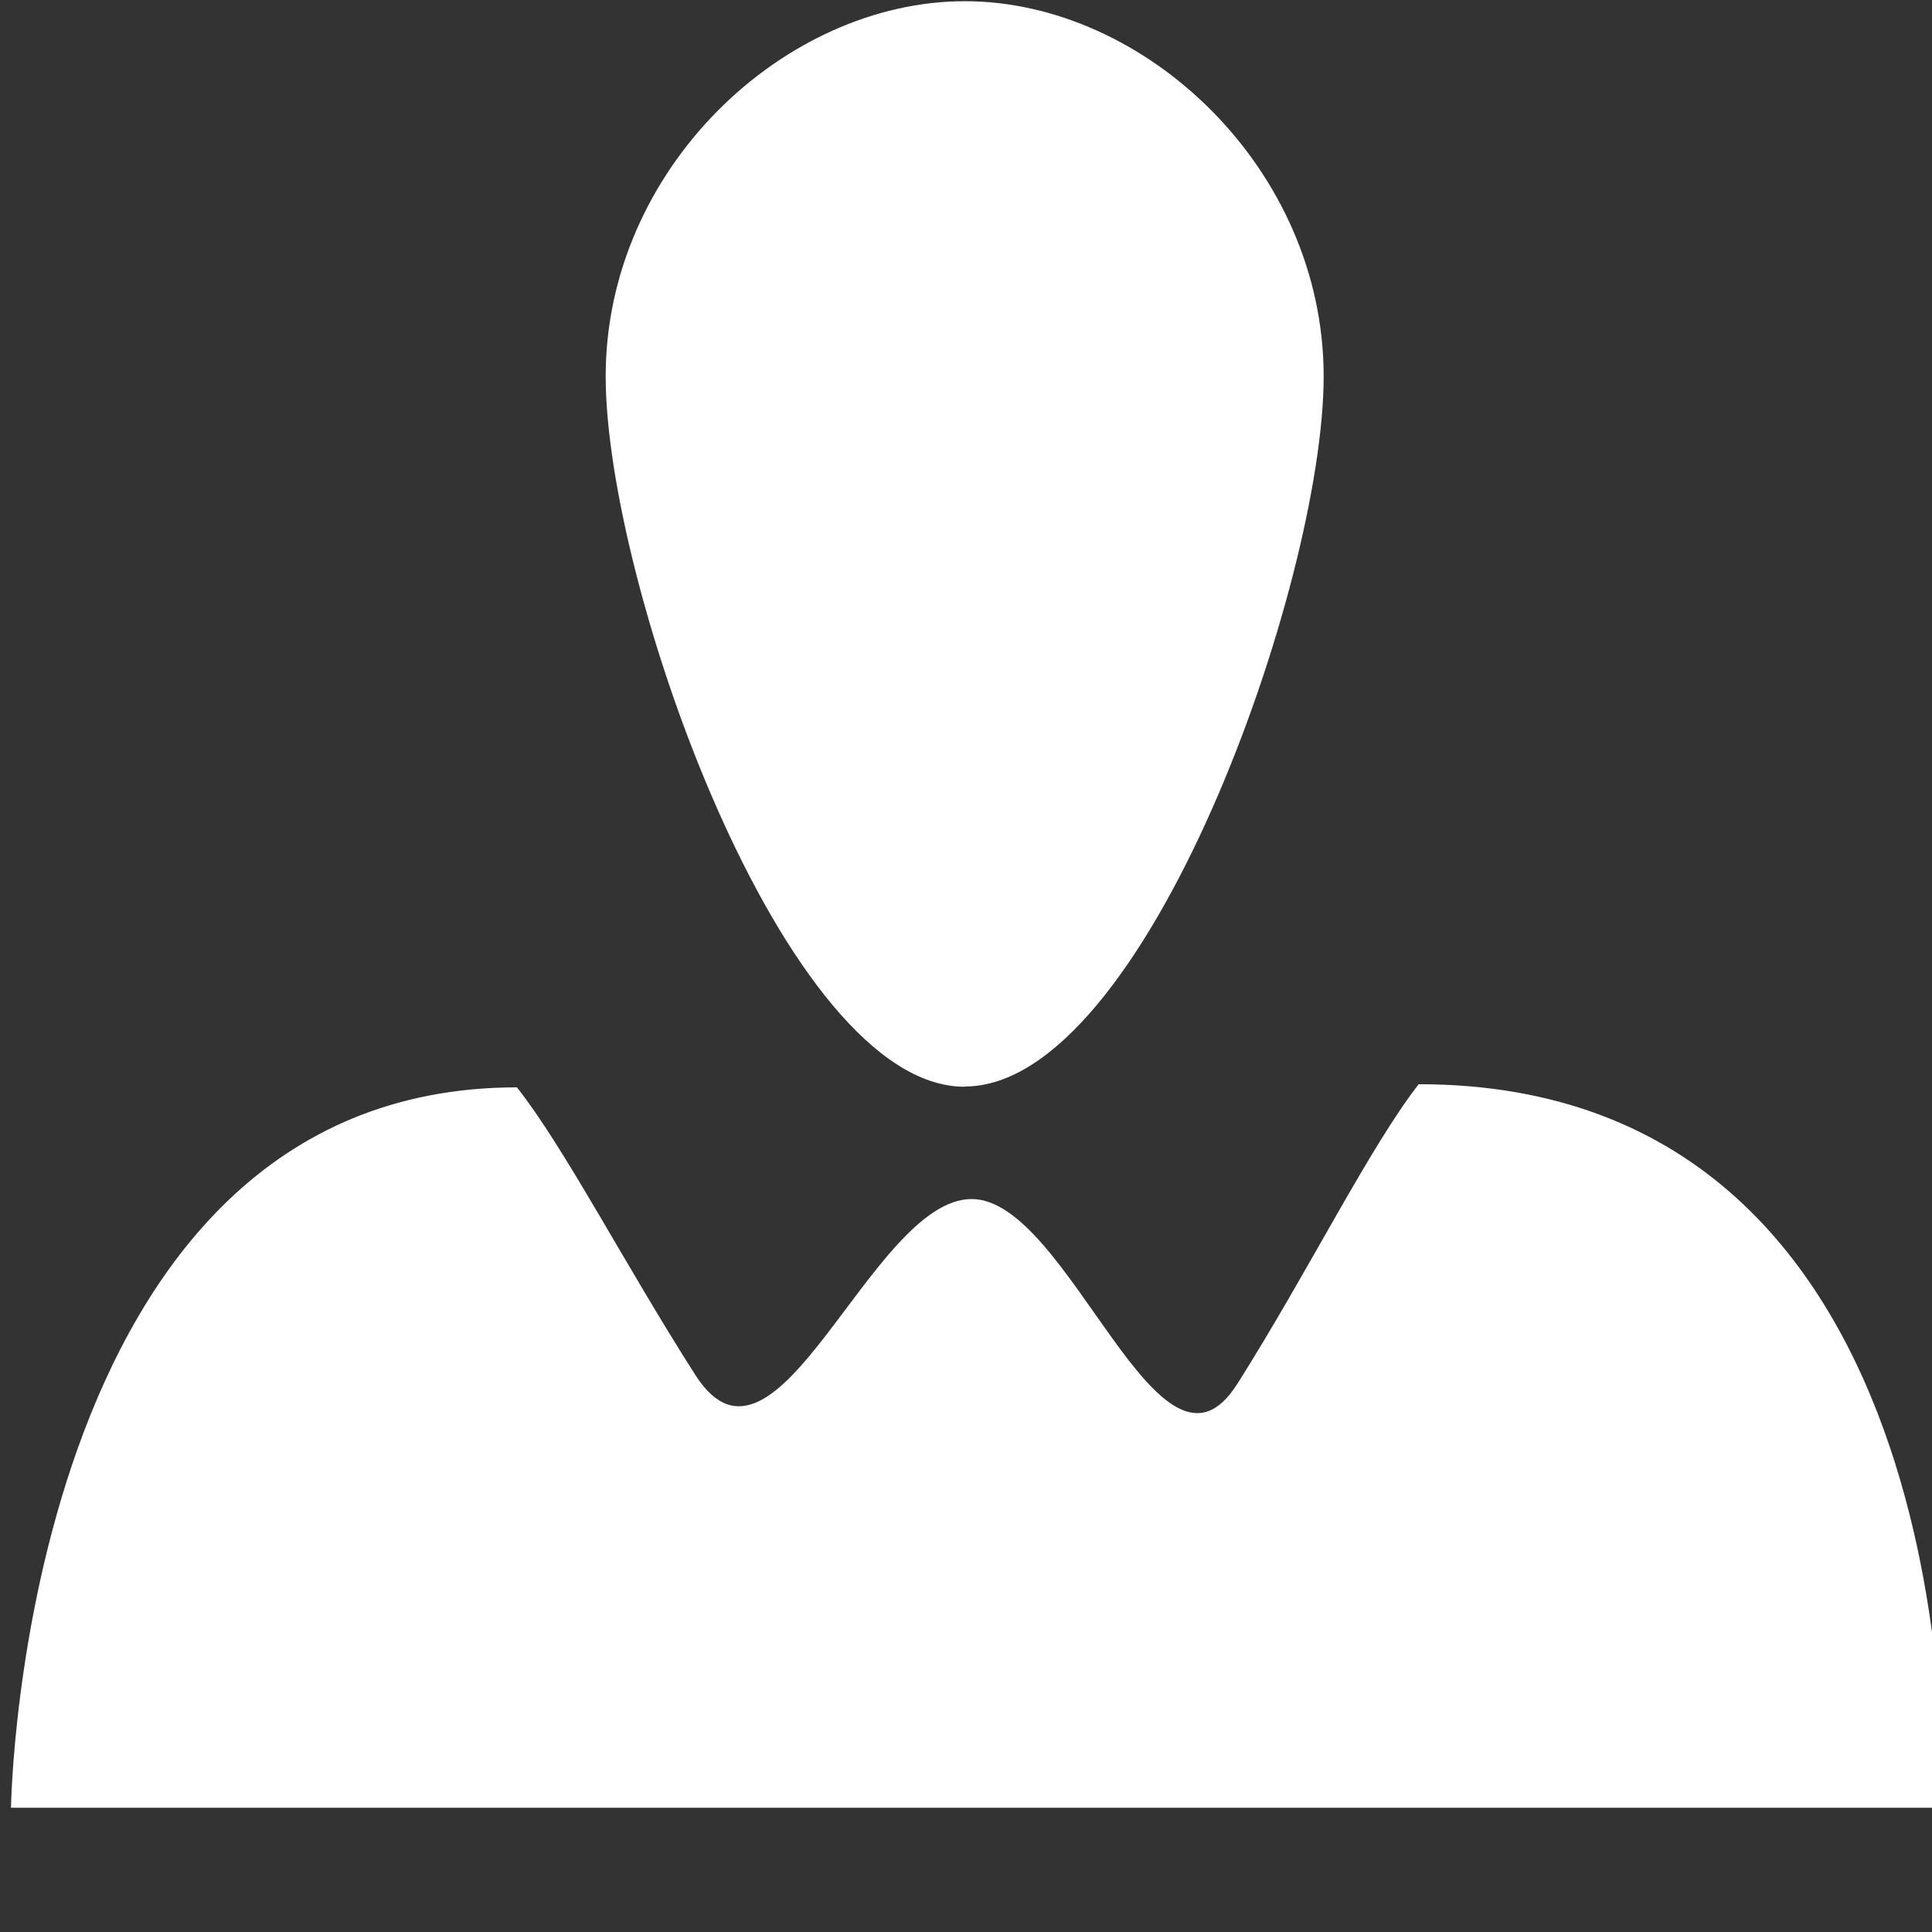 <svg xmlns="http://www.w3.org/2000/svg" width="258" height="258" viewBox="0 0 16 16"><rect x="0" y="0" width="16" height="16" fill="#333333" stroke="none"/><g fill="#ffffff" fill-rule="evenodd"><path d="M10.247 11.46c-.646 1.026-1.389-1.53-2.2-1.53c-.834 0-1.612 2.51-2.287 1.459c-.58-.906-1.082-1.881-1.479-2.384c-4.106 0-4.19 5.966-4.19 5.966h15.993s.282-5.992-4.335-5.992c-.408.524-.914 1.551-1.502 2.482z"/><path d="M7.989 9C6.493 9 5.016 4.831 5.016 3.117C5.016 1.4 6.493.01 7.99.01c1.496 0 2.972 1.39 2.972 3.107c0 1.714-1.476 5.881-2.972 5.881z"/></g></svg>